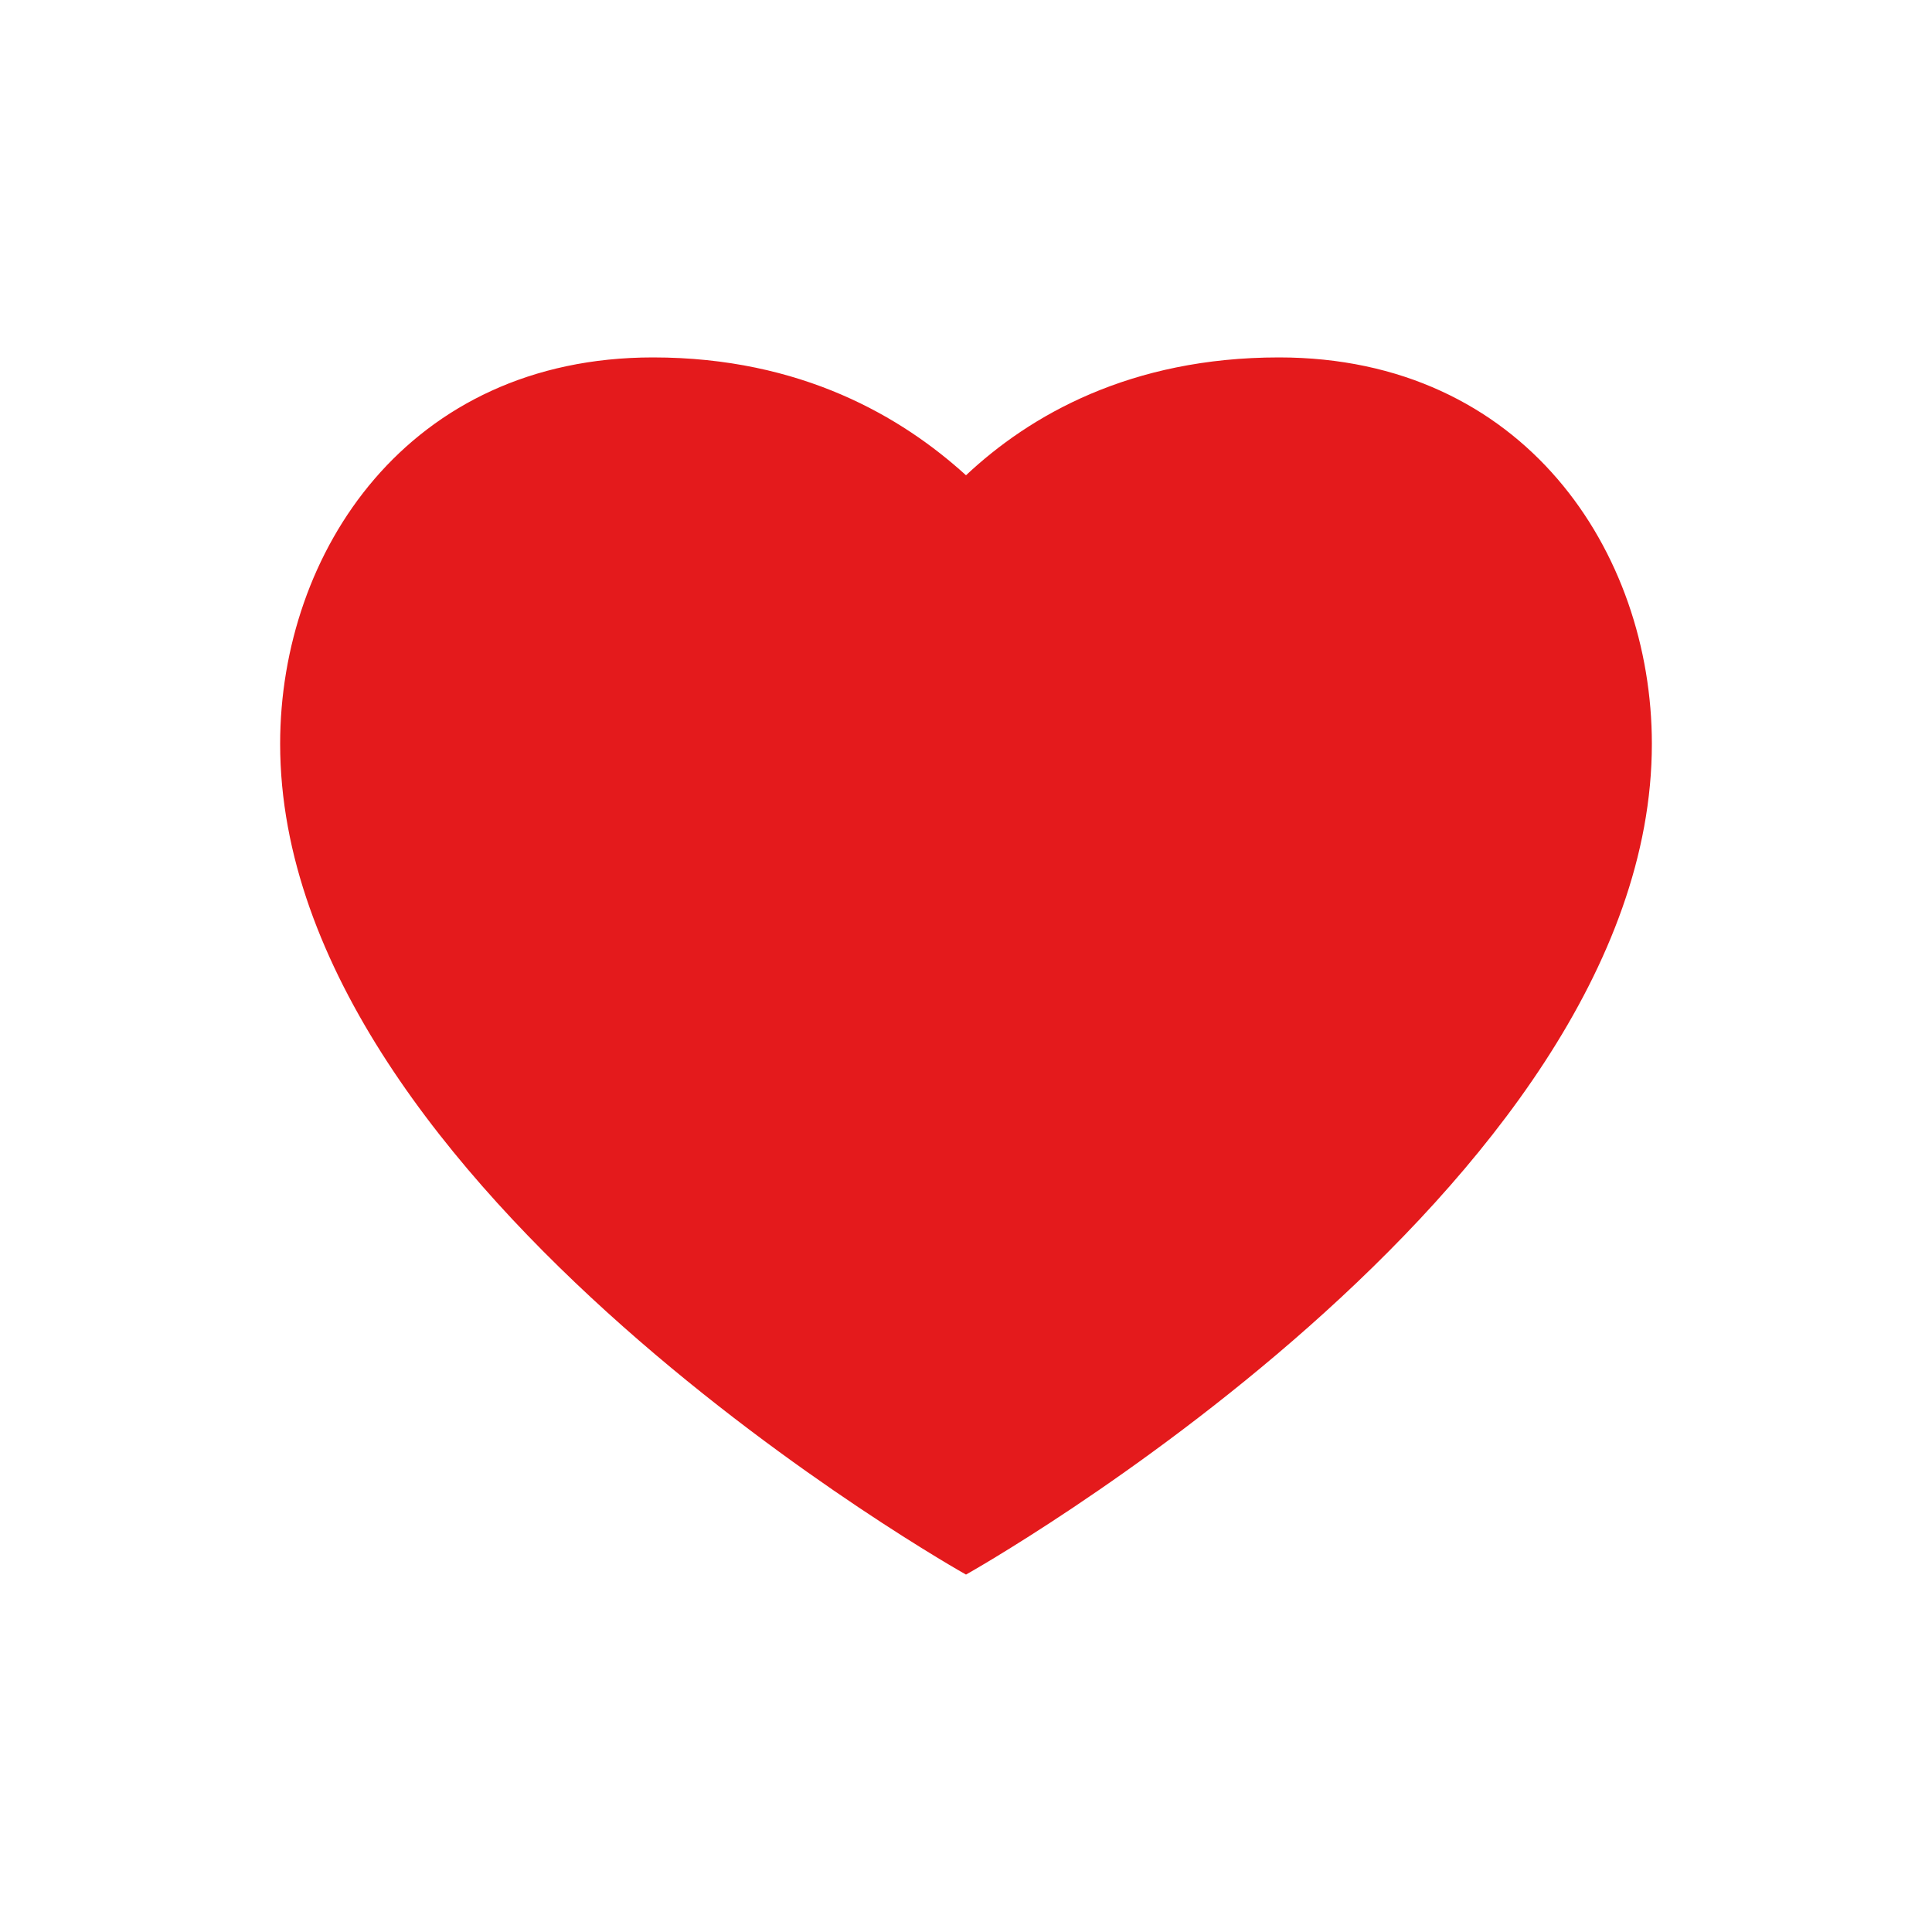 <svg xmlns="http://www.w3.org/2000/svg" xmlns:xlink="http://www.w3.org/1999/xlink" version="1.1" x="0px" y="0px" viewBox="0 0 100 100" style="enable-background:new 0 0 100 100;" xml:space="preserve"><style type="text/css">
	.st0{fill-rule:evenodd;clip-rule:evenodd;}
</style><g fill="#e41a1c"><path d="M66.2,18.5c-7.7,0-12.9,3-16.2,6.1c-3.3-3-8.5-6.1-16.2-6.1c-12.7,0-19.3,10.1-19.3,20c0,23.1,35.5,43,35.5,43   s35.5-19.9,35.5-43C85.5,28.6,78.9,18.5,66.2,18.5L66.2,18.5z"/></g></svg>